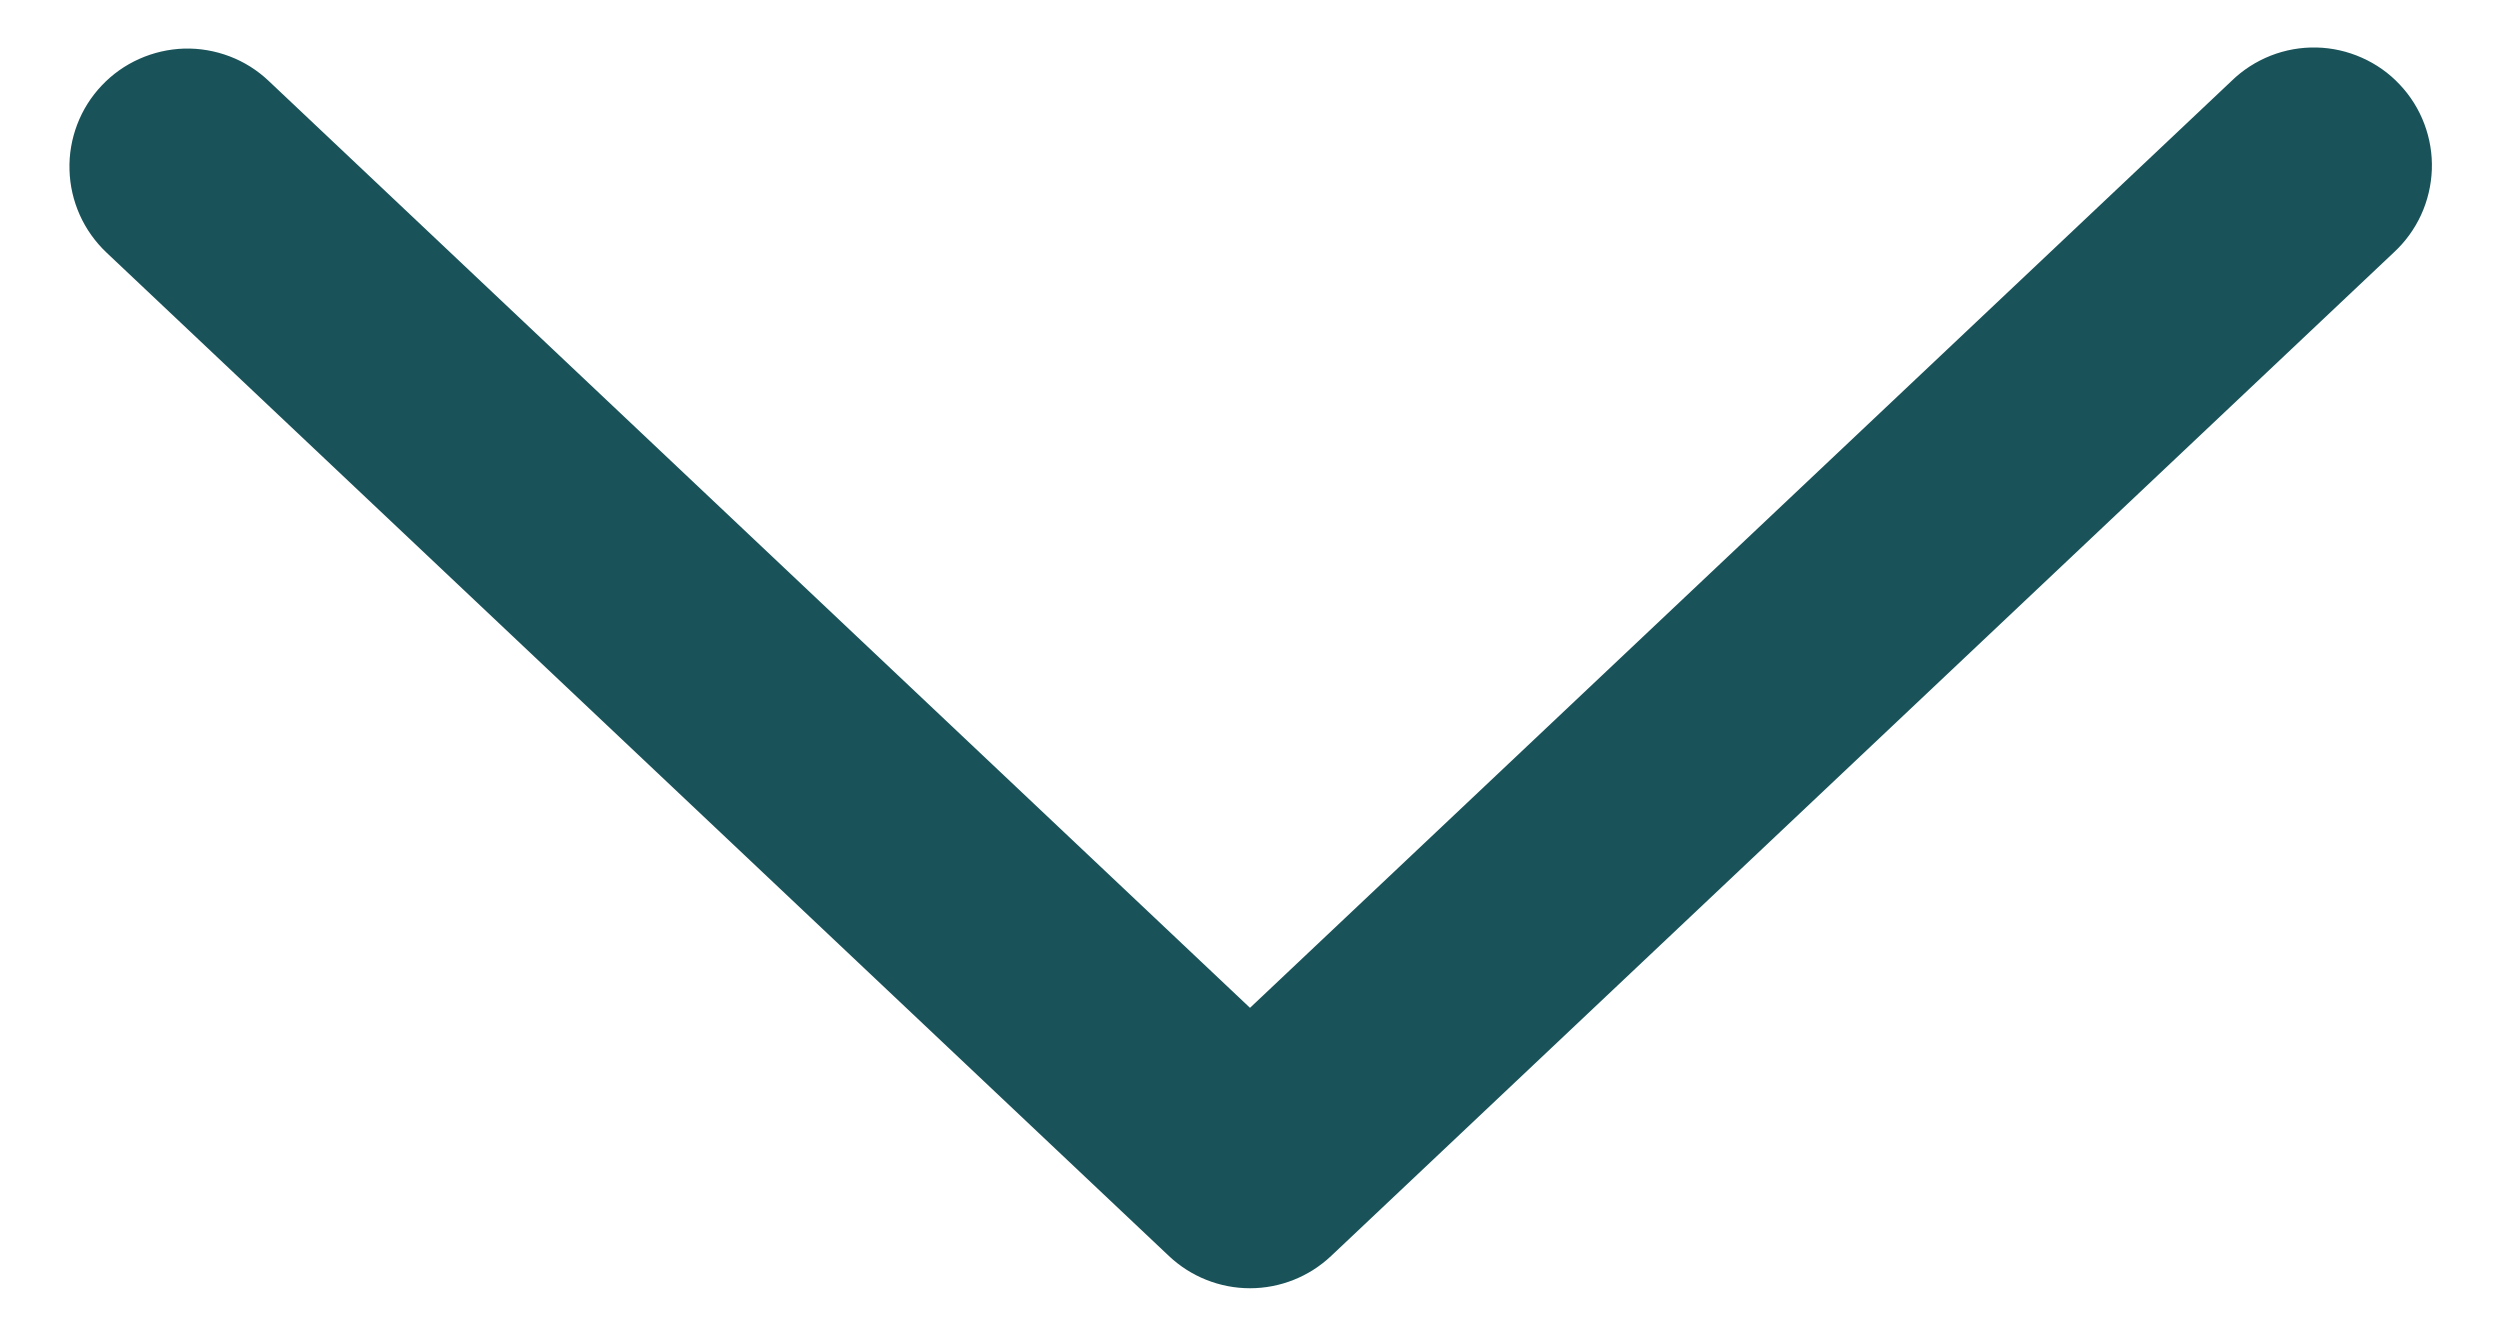<svg width="30" height="16" viewBox="0 0 30 16" fill="none" xmlns="http://www.w3.org/2000/svg">
<path d="M3.223 0.97C3.088 0.842 2.929 0.742 2.755 0.676C2.581 0.61 2.396 0.578 2.21 0.583C2.024 0.589 1.841 0.631 1.671 0.707C1.501 0.783 1.348 0.891 1.22 1.027C1.092 1.162 0.992 1.321 0.926 1.495C0.86 1.669 0.828 1.854 0.834 2.04C0.839 2.226 0.881 2.409 0.957 2.579C1.033 2.749 1.142 2.902 1.277 3.03L14.027 15.072C14.29 15.32 14.638 15.459 15 15.459C15.362 15.459 15.71 15.32 15.973 15.072L28.725 3.03C28.863 2.903 28.974 2.75 29.053 2.579C29.131 2.409 29.175 2.224 29.182 2.037C29.189 1.849 29.158 1.662 29.092 1.487C29.026 1.311 28.925 1.15 28.796 1.014C28.668 0.877 28.513 0.768 28.341 0.692C28.17 0.616 27.985 0.574 27.797 0.57C27.61 0.566 27.423 0.599 27.248 0.668C27.074 0.737 26.914 0.839 26.78 0.97L15 12.094L3.223 0.97Z" fill="#195359"/>
</svg>
